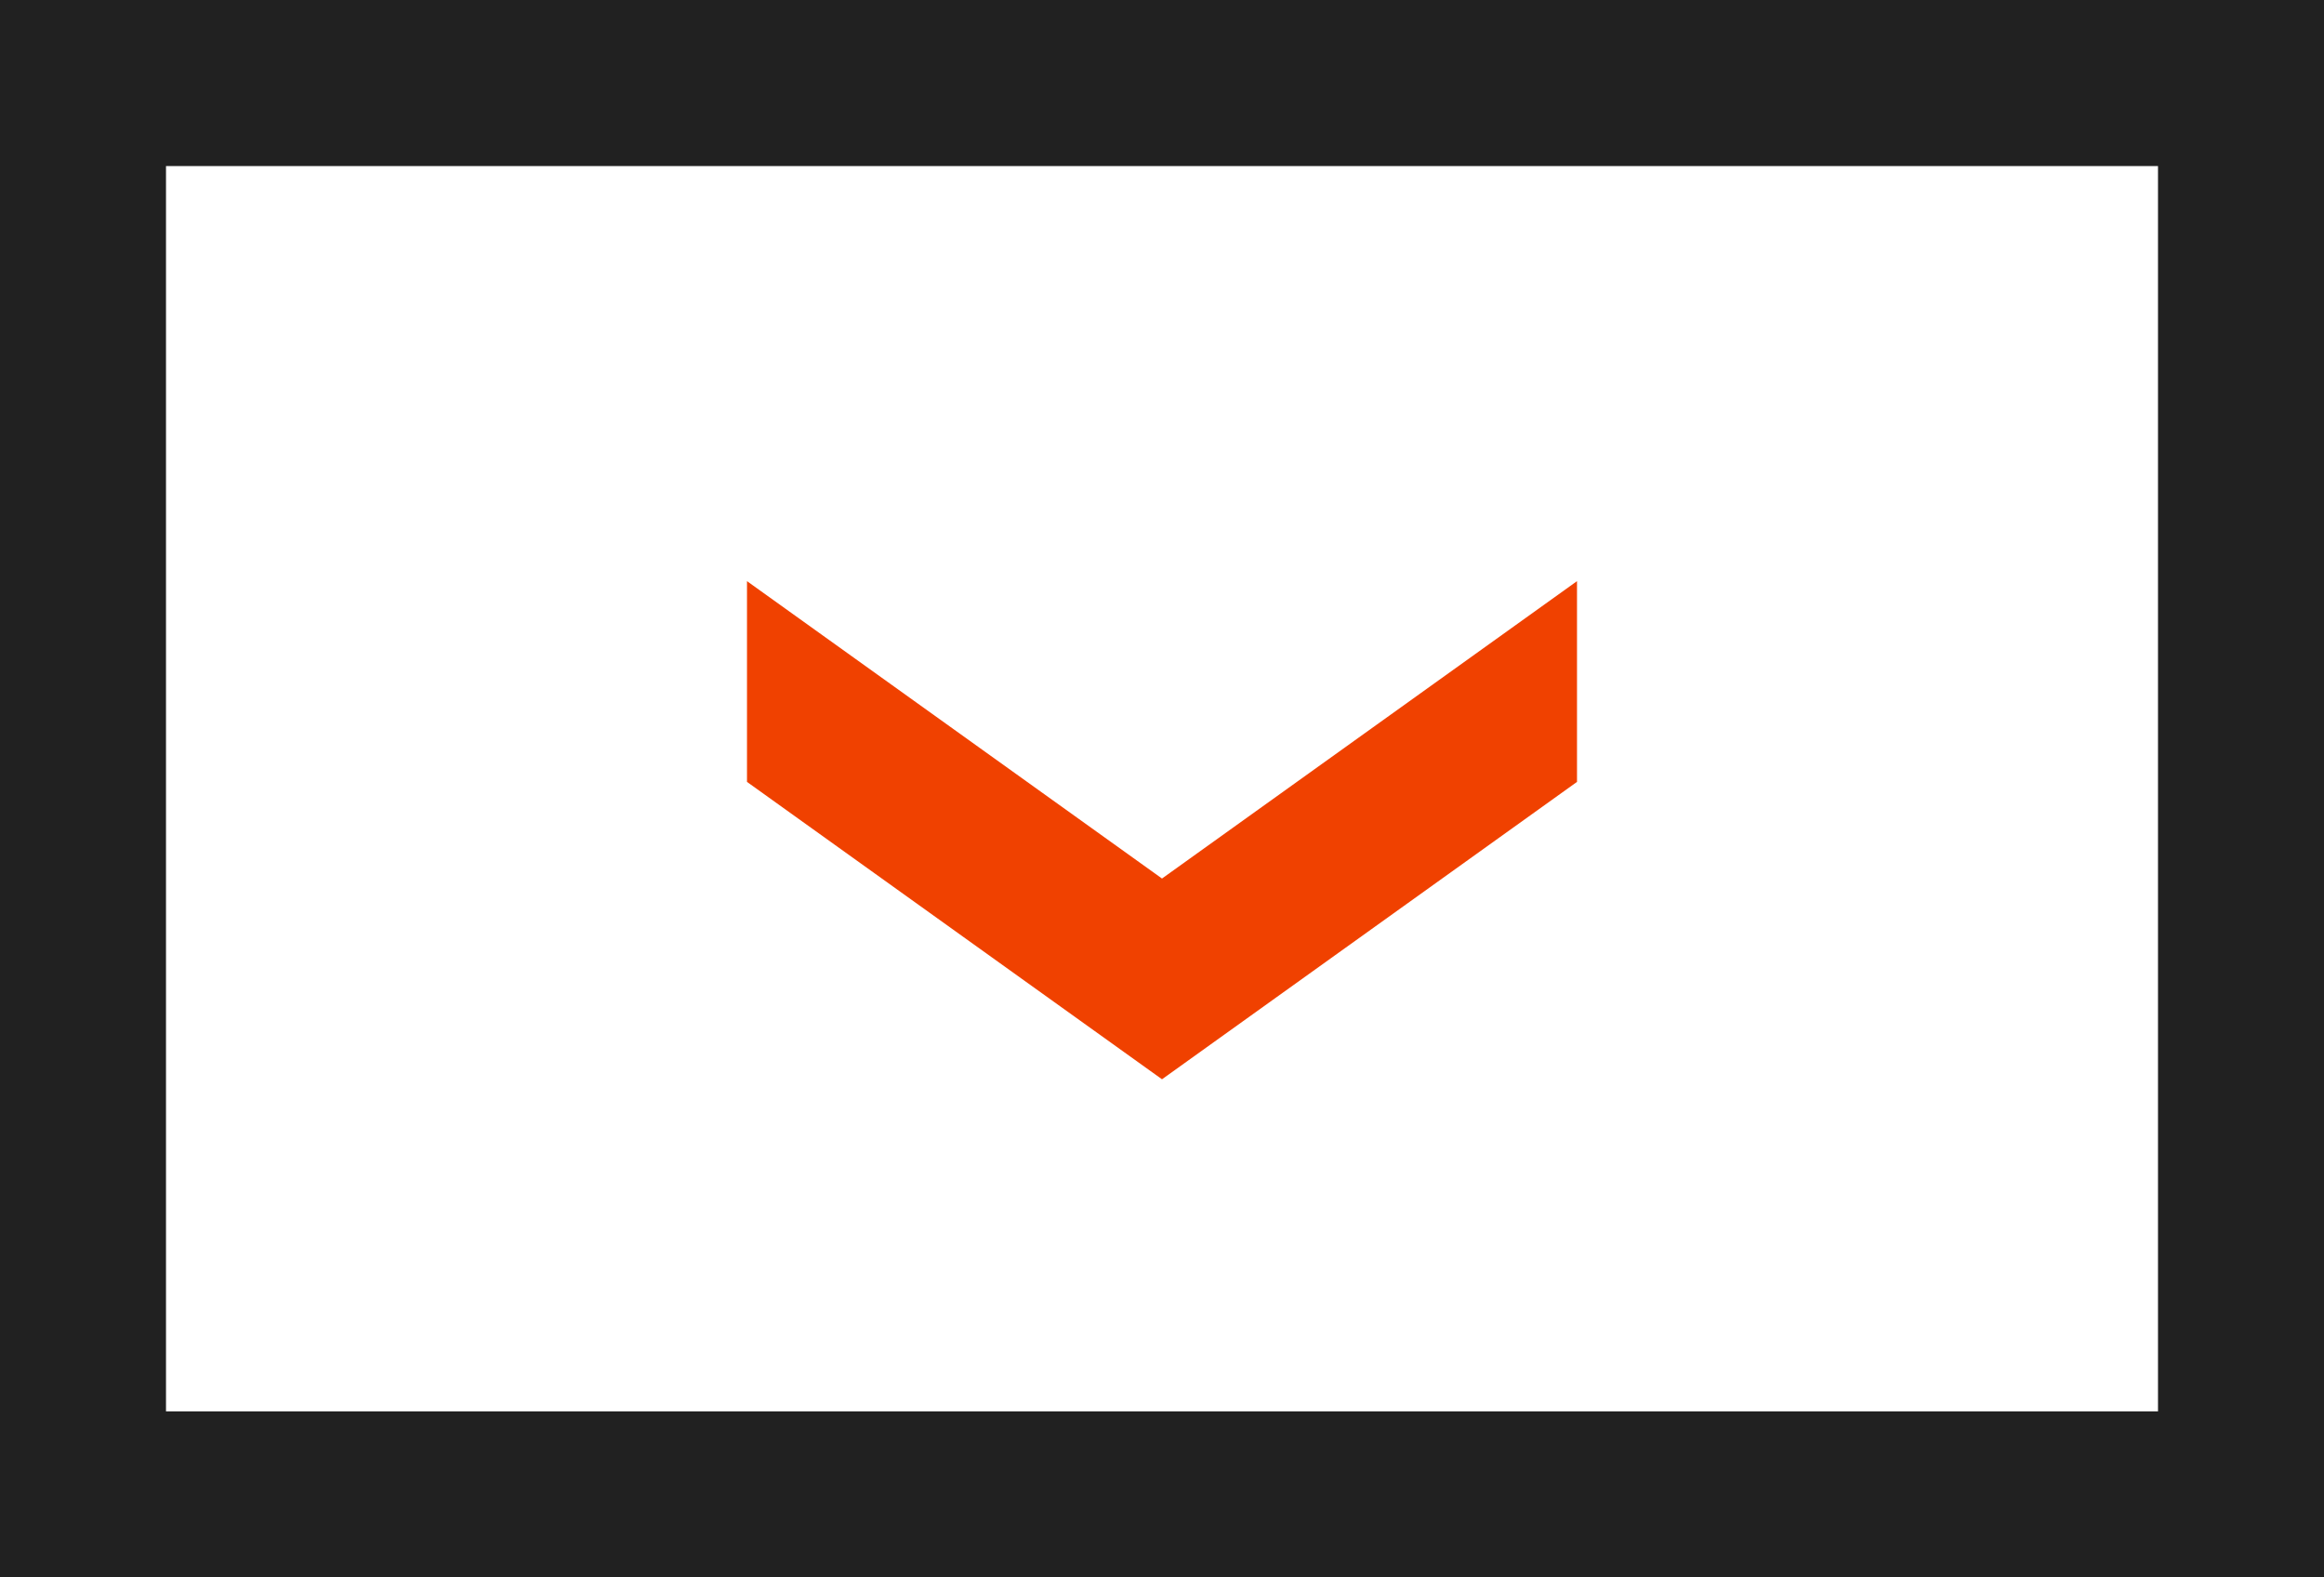 <svg xmlns="http://www.w3.org/2000/svg" width="28" height="19" viewBox="0 0 28 19">
    <g fill="none" fill-rule="evenodd">
        <path stroke="#212121" stroke-width="2" d="M1 1h26v17H1z"/>
        <path fill="#F04100" fill-rule="nonzero" d="M9 7l5 3.582L19 7v2.418L14 13 9 9.418z"/>
    </g>
</svg>
